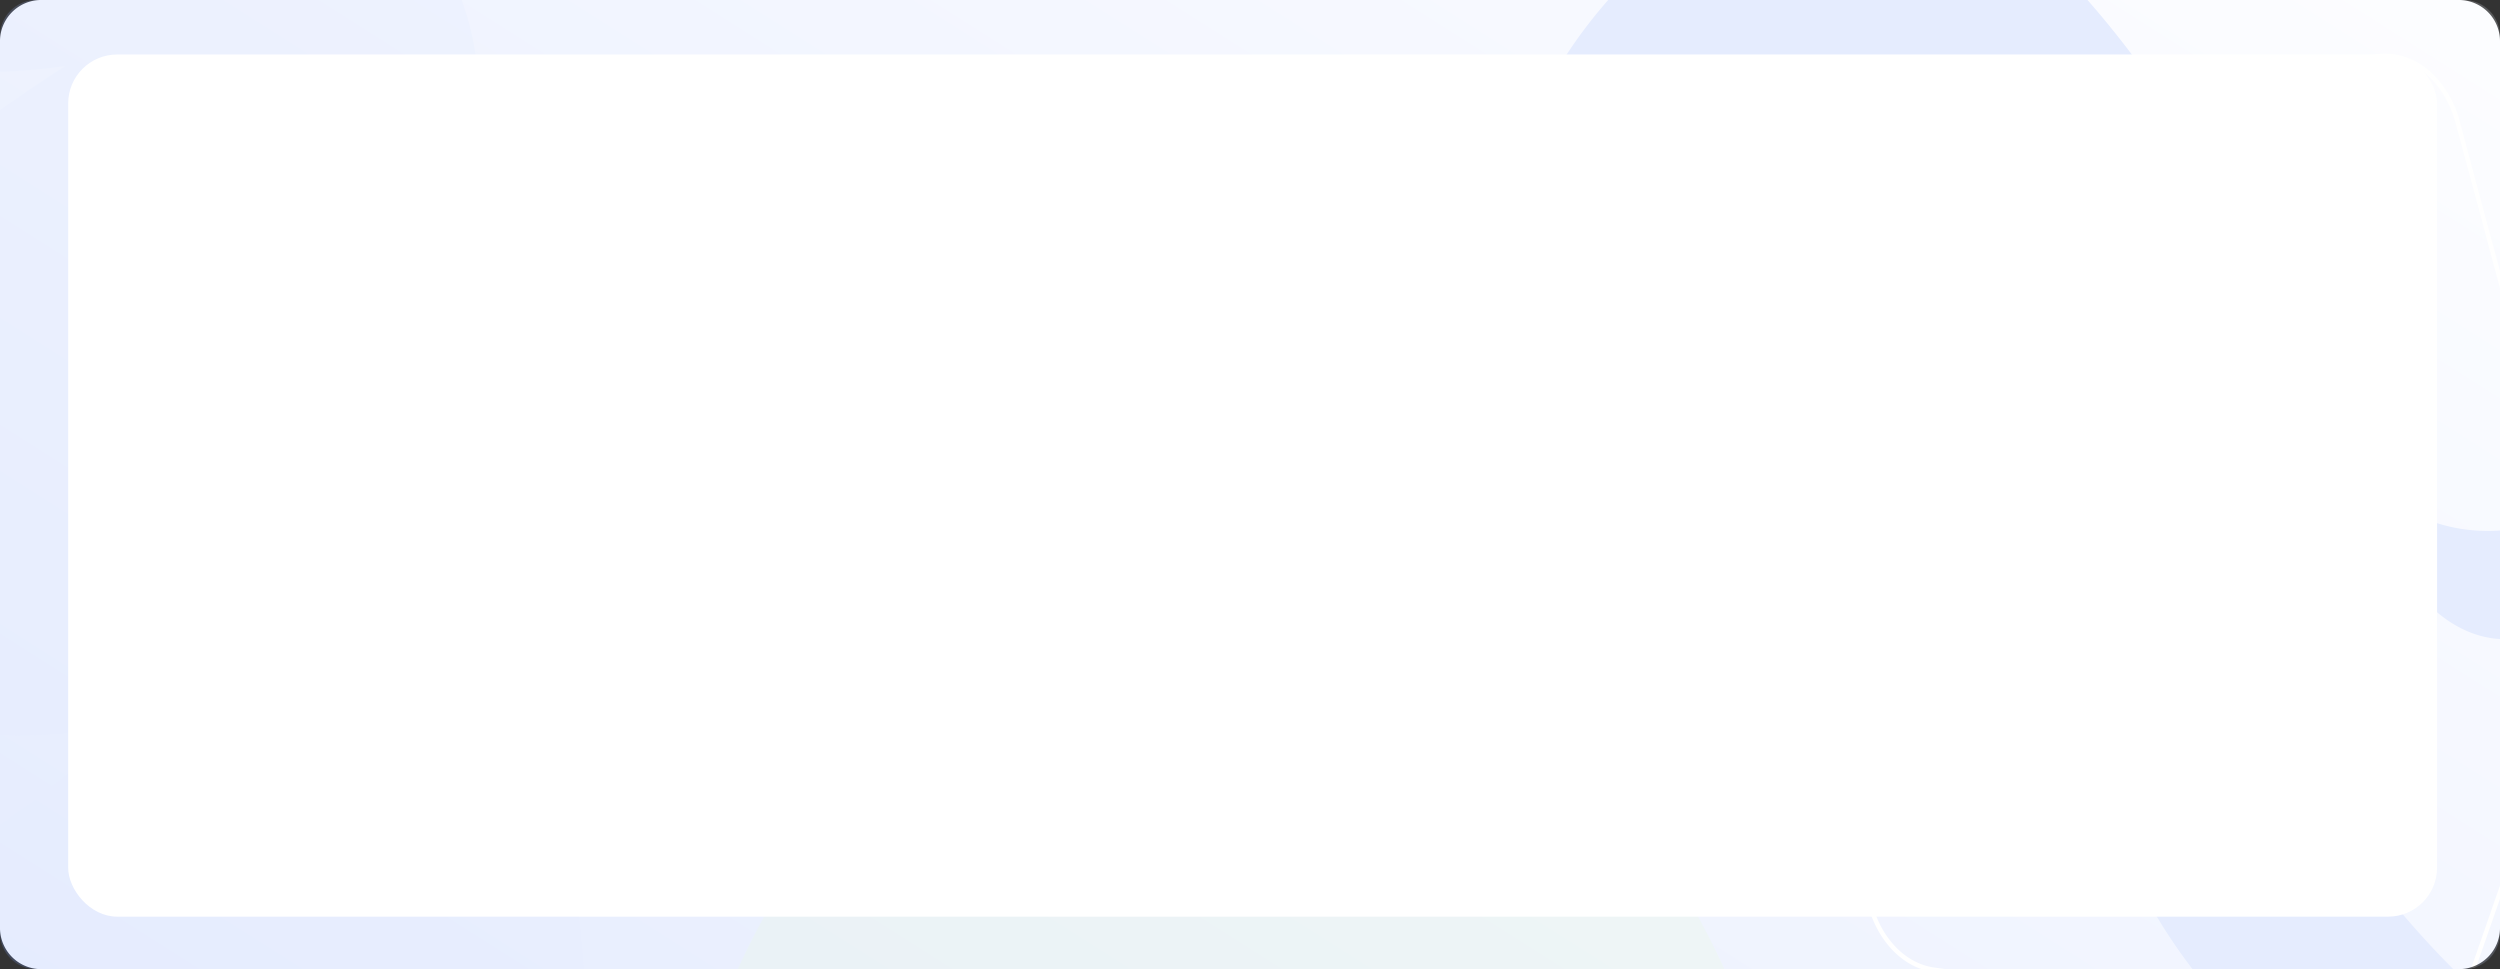 <svg xmlns="http://www.w3.org/2000/svg" xmlns:xlink="http://www.w3.org/1999/xlink" width="715" height="277.176" viewBox="0 0 715 277.176">
  <rect x="0" y="0" width="715" height="277.176" fill="#333333" stroke="none"/>
  <defs>
    <linearGradient id="linear-gradient" x1="0.069" y1="0.135" x2="0.983" y2="0.909" gradientUnits="objectBoundingBox">
      <stop offset="0" stop-color="#166340"/>
      <stop offset="1" stop-color="#98e465"/>
    </linearGradient>
    <clipPath id="clip-path">
      <path id="Trazado_882370" data-name="Trazado 882370" d="M10.292,0H704.708A10.34,10.34,0,0,1,715,10.387v256.4a10.34,10.34,0,0,1-10.292,10.387H10.292A10.34,10.34,0,0,1,0,266.788V10.387A10.34,10.34,0,0,1,10.292,0Z" fill="url(#linear-gradient)"/>
    </clipPath>
    <linearGradient id="linear-gradient-2" x1="0.961" y1="0.073" x2="0.02" y2="0.815" gradientUnits="objectBoundingBox">
      <stop offset="0" stop-color="#f1f4fe"/>
      <stop offset="1" stop-color="#7d9ffb"/>
    </linearGradient>
    <clipPath id="clip-path-2">
      <path id="Trazado_909332" data-name="Trazado 909332" d="M0,0,103.756-10.892,94.308,69.065-9.448,79.957Z" fill="#7d9ffb"/>
    </clipPath>
    <clipPath id="clip-path-3">
      <path id="Trazado_909333" data-name="Trazado 909333" d="M.09.131l190.781,6.62,5.743,211.562L5.833,211.693Z" fill="#7d9ffb"/>
    </clipPath>
    <clipPath id="clip-path-4">
      <path id="Trazado_909335" data-name="Trazado 909335" d="M0,0,110.15-2.175,108.255,72.3-1.895,74.475Z" fill="#98e465"/>
    </clipPath>
    <clipPath id="clip-path-5">
      <path id="Trazado_909336" data-name="Trazado 909336" d="M0,0,186.579-4.747,172.4,713.128l-186.579,4.747Z" fill="#7d9ffb"/>
    </clipPath>
    <clipPath id="clip-path-6">
      <path id="Trazado_909334" data-name="Trazado 909334" d="M0,0,237.02-19.01l-16.49,171.452-237.02,19.01Z" fill="#7d9ffb"/>
    </clipPath>
  </defs>
  <g id="Grupo_1113511" data-name="Grupo 1113511" transform="translate(-705 -8571.414)">
    <g id="Grupo_1112306" data-name="Grupo 1112306" transform="translate(705 8571.414)">
      <path id="Trazado_908996" data-name="Trazado 908996" d="M11.532,0H703.468A11.8,11.8,0,0,1,715,12.05V265.126a11.8,11.8,0,0,1-11.532,12.049H11.532A11.8,11.8,0,0,1,0,265.126V12.05A11.8,11.8,0,0,1,11.532,0Z" transform="translate(0 0)" fill="#fff"/>
      <g id="Enmascarar_grupo_1101787" data-name="Enmascarar grupo 1101787" transform="translate(0 0)" opacity="0.2" clip-path="url(#clip-path)">
        <path id="Trazado_882371" data-name="Trazado 882371" d="M10.956,0H750.173c6.051,0,10.956,6.318,10.956,14.112V362.458c0,7.794-4.905,14.112-10.956,14.112H10.956C4.905,376.57,0,370.252,0,362.458V14.112C0,6.318,4.905,0,10.956,0Z" transform="translate(-23.065 -19.853)" fill="url(#linear-gradient-2)"/>
        <path id="Trazado_882376" data-name="Trazado 882376" d="M3535.237,1056.217a.047.047,0,0,0,.006.012l.029-.027c-.007-.014-.012-.028-.018-.041a.048.048,0,0,0-.018.056" transform="translate(-3129.368 -746.678)" fill="#040504"/>
        <path id="Trazado_882377" data-name="Trazado 882377" d="M3473.981,999.184a.09.09,0,0,0-.035-.1c-.032-.017-.068,0-.081.045s-.05.053-.088.061a2.61,2.61,0,0,0-.259.034l.034.163c.087-.03.208-.016.294-.05a.221.221,0,0,0,.135-.148" transform="translate(-3071.6 -694.294)" fill="#040504"/>
        <path id="Trazado_882378" data-name="Trazado 882378" d="M3472.76,1000.947c.009.044.044.071.079.06l-.032-.163a.089.089,0,0,0-.046.1" transform="translate(-3070.889 -695.918)" fill="#040504"/>
        <path id="Trazado_882379" data-name="Trazado 882379" d="M3536.094,1057.1h0Z" transform="translate(-3130.173 -747.538)" fill="#040504"/>
        <path id="Trazado_882380" data-name="Trazado 882380" d="M3232.078,901.026c-.008-.02-.015-.04-.025-.059l-.129.11c.005.015.012.028.018.042l.067-.048.069-.045" transform="translate(-2845.459 -604.272)" fill="#040504"/>
        <path id="Trazado_882381" data-name="Trazado 882381" d="M3231.754,900.865c0,.007,0,.014.006.021l0,.006.126-.111,0-.005-.066.043-.065.046" transform="translate(-2845.301 -604.097)" fill="#040504"/>
        <path id="Trazado_882382" data-name="Trazado 882382" d="M3279.074,1007.268c.056-.012.113-.024.17-.034,0-.005,0-.01,0-.015a.108.108,0,0,0-.034-.02.114.114,0,0,0-.137.069" transform="translate(-2889.595 -701.744)" fill="#040504"/>
        <path id="Trazado_909331" data-name="Trazado 909331" d="M166.751-12.008c92.187-6.514,161.638,81.23,155.123,195.983S235.347,397.035,143.161,403.549-18.477,322.319-11.963,207.566,74.565-5.493,166.751-12.008Z" transform="matrix(0.966, -0.259, 0.259, 0.966, 151.685, 235.332)" fill="#98e465" opacity="0.27" style="mix-blend-mode: multiply;isolation: isolate"/>
        <g id="Grupo_1111888" data-name="Grupo 1111888" transform="translate(671.769 155.616) rotate(-59)">
          <g id="Grupo_1111887" data-name="Grupo 1111887" transform="translate(0 0)" clip-path="url(#clip-path-2)">
            <path id="Trazado_907659" data-name="Trazado 907659" d="M94.545,56.9l.007,0a5.487,5.487,0,0,0-2.547-2.181A1.336,1.336,0,0,0,91,54.76a1.629,1.629,0,0,0-.333.188,53.758,53.758,0,0,1-9.924,5.231c-.805.32-1.565.589-2.246.791-5.211.826-16.516,1.212-35.917-10.354C19.689,36.969,15.47,15.031,17.214,4.038c.673-1.45.873-4.166-1.313-5.115-2.833-1.229-5.72.617-7.319,2.9-.028.015-.056.029-.083.045C-7.18,28.136-12.235,51.3,15.8,67.017c25,14.019,53.324,3.205,62.745-.976,1.013-.134,6.747-1.026,15.891-5.008a1.438,1.438,0,0,0,.851-.941,4.5,4.5,0,0,0-.741-3.19" transform="translate(0.069 0.015)" fill="#7d9ffb"/>
          </g>
        </g>
        <g id="Grupo_1111890" data-name="Grupo 1111890" transform="translate(607.326 95.018) rotate(7)">
          <g id="Grupo_1111889" data-name="Grupo 1111889" transform="translate(0 0)" clip-path="url(#clip-path-3)">
            <path id="Trazado_907660" data-name="Trazado 907660" d="M193.576,185.668l.013-.009a18.831,18.831,0,0,0-5.4-6.741,1.84,1.84,0,0,0-1.872-.234,1.939,1.939,0,0,0-.568.39c-3.4,3.334-10.85,8.081-17.022,10.623a29.868,29.868,0,0,1-3.967,1.349c-9.5.418-30.522-2.455-70.176-40.242C47.8,106.221,33.489,45.819,33.533,16.887c.834-3.663.413-10.89-3.953-14.2-5.656-4.282-10.512-.321-12.832,5.27-.047.031-.1.058-.143.091C-5.017,73.2-7.687,133.683,49.325,185.611c50.849,46.314,100.627,27.054,117.015,19.077,1.855-.01,12.313-.422,28.241-7.959A2.539,2.539,0,0,0,195.9,194.5a19.368,19.368,0,0,0-2.319-8.827" transform="translate(0.054 0.113)" fill="#7d9ffb"/>
          </g>
        </g>
        <g id="Grupo_1111892" data-name="Grupo 1111892" transform="translate(511.862 161.07) rotate(-85)">
          <g id="Grupo_1111891" data-name="Grupo 1111891" transform="translate(0 0)" clip-path="url(#clip-path-4)">
            <path id="Trazado_907661" data-name="Trazado 907661" d="M107.311,60.9l.007,0a7.4,7.4,0,0,0-2.956-2.25,1.614,1.614,0,0,0-1.077-.039,1.473,1.473,0,0,0-.338.151,49.44,49.44,0,0,1-10.1,4.144c-.83.238-1.617.432-2.326.569-5.5.37-17.582-.149-39.578-12.539C24.993,36.313,18.2,15.356,18.934,5.156A3.717,3.717,0,0,0,17,.245,6.18,6.18,0,0,0,9.451,2.4c-.028.012-.057.023-.085.035C-4.727,25.911-7.75,47.3,23.933,64.263c28.258,15.133,57.5,7.176,67.17,3.98,1.073-.047,7.128-.438,16.519-3.468a1.107,1.107,0,0,0,.815-.818,4.407,4.407,0,0,0-1.124-3.057" transform="translate(0.015 0.004)" fill="#98e465"/>
          </g>
        </g>
        <path id="Trazado_903697" data-name="Trazado 903697" d="M148.743,43.387a17.57,17.57,0,0,1,6.6,1.306,20.6,20.6,0,0,1,5.985,3.766,28.457,28.457,0,0,1,8.236,14.009l17.58,65.367a29.73,29.73,0,0,0,5.961,11.612l39.815,46.425a27.684,27.684,0,0,1,3.324,4.859,31.354,31.354,0,0,1,2.306,5.481,34.8,34.8,0,0,1,1.3,5.877,36.73,36.73,0,0,1,.292,6.046,36.327,36.327,0,0,1-.7,5.99,33.687,33.687,0,0,1-1.691,5.708,29.78,29.78,0,0,1-2.671,5.2,25.952,25.952,0,0,1-3.643,4.464L188.6,271.233a28.1,28.1,0,0,0-6.731,10.89L159.9,345.247a27.32,27.32,0,0,1-8.334,12.384,20.116,20.116,0,0,1-5.654,3.257A17.573,17.573,0,0,1,139.781,362a18.7,18.7,0,0,1-12.553-5.1L83.177,317.328a19.162,19.162,0,0,0-10.121-4.881l-53.4-7.413a18.1,18.1,0,0,1-4.907-1.415,20.142,20.142,0,0,1-4.367-2.689,23.882,23.882,0,0,1-3.729-3.774,28.3,28.3,0,0,1-3-4.671A32.283,32.283,0,0,1,1.5,287.107a34.951,34.951,0,0,1-1.236-5.9,36.056,36.056,0,0,1,.7-12.6l15.605-66.193a35.947,35.947,0,0,0,.476-13.907L6.015,120.805a36.628,36.628,0,0,1-.472-6.448,35.752,35.752,0,0,1,.636-6.181,33.87,33.87,0,0,1,1.634-5.735,30.7,30.7,0,0,1,2.523-5.113,26.568,26.568,0,0,1,3.3-4.313,22.33,22.33,0,0,1,3.972-3.337A19.037,19.037,0,0,1,22.144,87.5a17.58,17.58,0,0,1,4.984-.853l53.7-1.338A18.3,18.3,0,0,0,91.239,81.59L137.82,47.16a19.729,19.729,0,0,1,5.382-2.85A17.234,17.234,0,0,1,148.743,43.387ZM139.781,361.7c8.585,0,16.4-6.507,19.9-16.578L181.658,282a28.4,28.4,0,0,1,6.8-11.008l42.83-41.737c5.19-5.057,8.33-12.759,8.616-21.133s-2.316-16.4-7.14-22.026l-39.815-46.425a30.052,30.052,0,0,1-6.026-11.737l-17.58-65.367c-3.037-11.291-11.316-18.878-20.6-18.878a18.169,18.169,0,0,0-10.806,3.733L91.356,81.852a18.493,18.493,0,0,1-10.528,3.755l-53.7,1.338c-6.505.162-12.56,4.015-16.613,10.572a34.25,34.25,0,0,0-4.275,23.226l11.027,67.705a36.335,36.335,0,0,1-.482,14.057L1.185,268.7a34.909,34.909,0,0,0,2.673,23.62c3.589,6.991,9.358,11.516,15.827,12.414l53.4,7.413a19.368,19.368,0,0,1,10.23,4.933l44.051,39.572A18.5,18.5,0,0,0,139.781,361.7Z" transform="translate(533.445 -27.527)" fill="#fff" stroke="#fff" stroke-width="1"/>
        <g id="Grupo_1111894" data-name="Grupo 1111894" transform="matrix(-0.839, 0.545, -0.545, -0.839, 400.986, 314.38)" opacity="0.35">
          <g id="Grupo_1111893" data-name="Grupo 1111893" transform="matrix(0.883, 0.469, -0.469, 0.883, 283.694, -35.009)" opacity="0.82" clip-path="url(#clip-path-5)" style="mix-blend-mode: multiply;isolation: isolate">
            <path id="Trazado_907663" data-name="Trazado 907663" d="M94.041,708.818c.171-11.634-.353-37.459-1.121-66.657,31.607-1.029,76-51.26,75.791-137.035.65-16.511-47.949-13.373-47.949-13.373s12.246-6.4,31.862-18.114c20.138-12.024,23.448-36.746-2.368-34.911,13.228-7.427,27.66-24.02,27.66-24.02s4.605-55.918-14.884-109.88c-14.409-5.331-45.985-2.065-45.985-2.065s30.42-19.105,44.3-27.375c11.433-16.168,4.5-113.367-31-179.142C114.217,95.14,91.621,99,91.621,99s10.127-23.886,24.587-36.563C97.2,3.824,58.219-35.5,30.867,39.653S2.78,173.227,2.78,173.227s21.988,9.555,35.427,22.235c-19.155-4.6-40.419-2.021-40.419-2.021s-6.956,43.912,3.523,96.644S20.07,368.171,9.674,420.535,2.1,500.7,12.445,514.058C26.724,532.5,54.5,543.552,54.5,543.552s-23.188,3.233-42.52.453c13.582,41.2,39.646,85.7,69.646,96.2.828,44.2-.013,48.946,1.3,70.067.5,7.953,11.01,5.431,11.111-1.458" transform="translate(0.064 0.03)" fill="#7d9ffb"/>
          </g>
        </g>
        <g id="Grupo_1111896" data-name="Grupo 1111896" transform="translate(623.838 2.451) rotate(112)">
          <g id="Grupo_1111895" data-name="Grupo 1111895" transform="translate(0 0)" clip-path="url(#clip-path-6)">
            <path id="Trazado_907666" data-name="Trazado 907666" d="M220.322,126.318l.017-.009a13.264,13.264,0,0,0-5.976-4.8,3.236,3.236,0,0,0-2.307.049,3.584,3.584,0,0,0-.751.39c-4.613,3.148-14.425,7.964-22.4,10.822-1.824.653-3.548,1.2-5.1,1.605-11.886,1.555-37.764,1.9-82.959-23.778C47.528,80.3,36.446,32.97,39.735,9.417,41.184,6.329,41.468.5,36.4-1.632,29.826-4.394,23.331-.549,19.815,4.3c-.063.031-.126.06-.188.092C-14.6,60.177-24.69,109.747,40.556,144.719c58.194,31.191,122.381,9.15,143.7.562,2.313-.245,15.393-1.918,36.085-10.09a2.961,2.961,0,0,0,1.888-1.986,9.513,9.513,0,0,0-1.9-6.888" transform="translate(0.125 0.028)" fill="#7d9ffb"/>
          </g>
        </g>
      </g>
    </g>
    <rect id="Rectángulo_401244" data-name="Rectángulo 401244" width="677.5" height="246.579" rx="14" transform="translate(724.5 8587)" fill="#fff"/>
  </g>
</svg>
